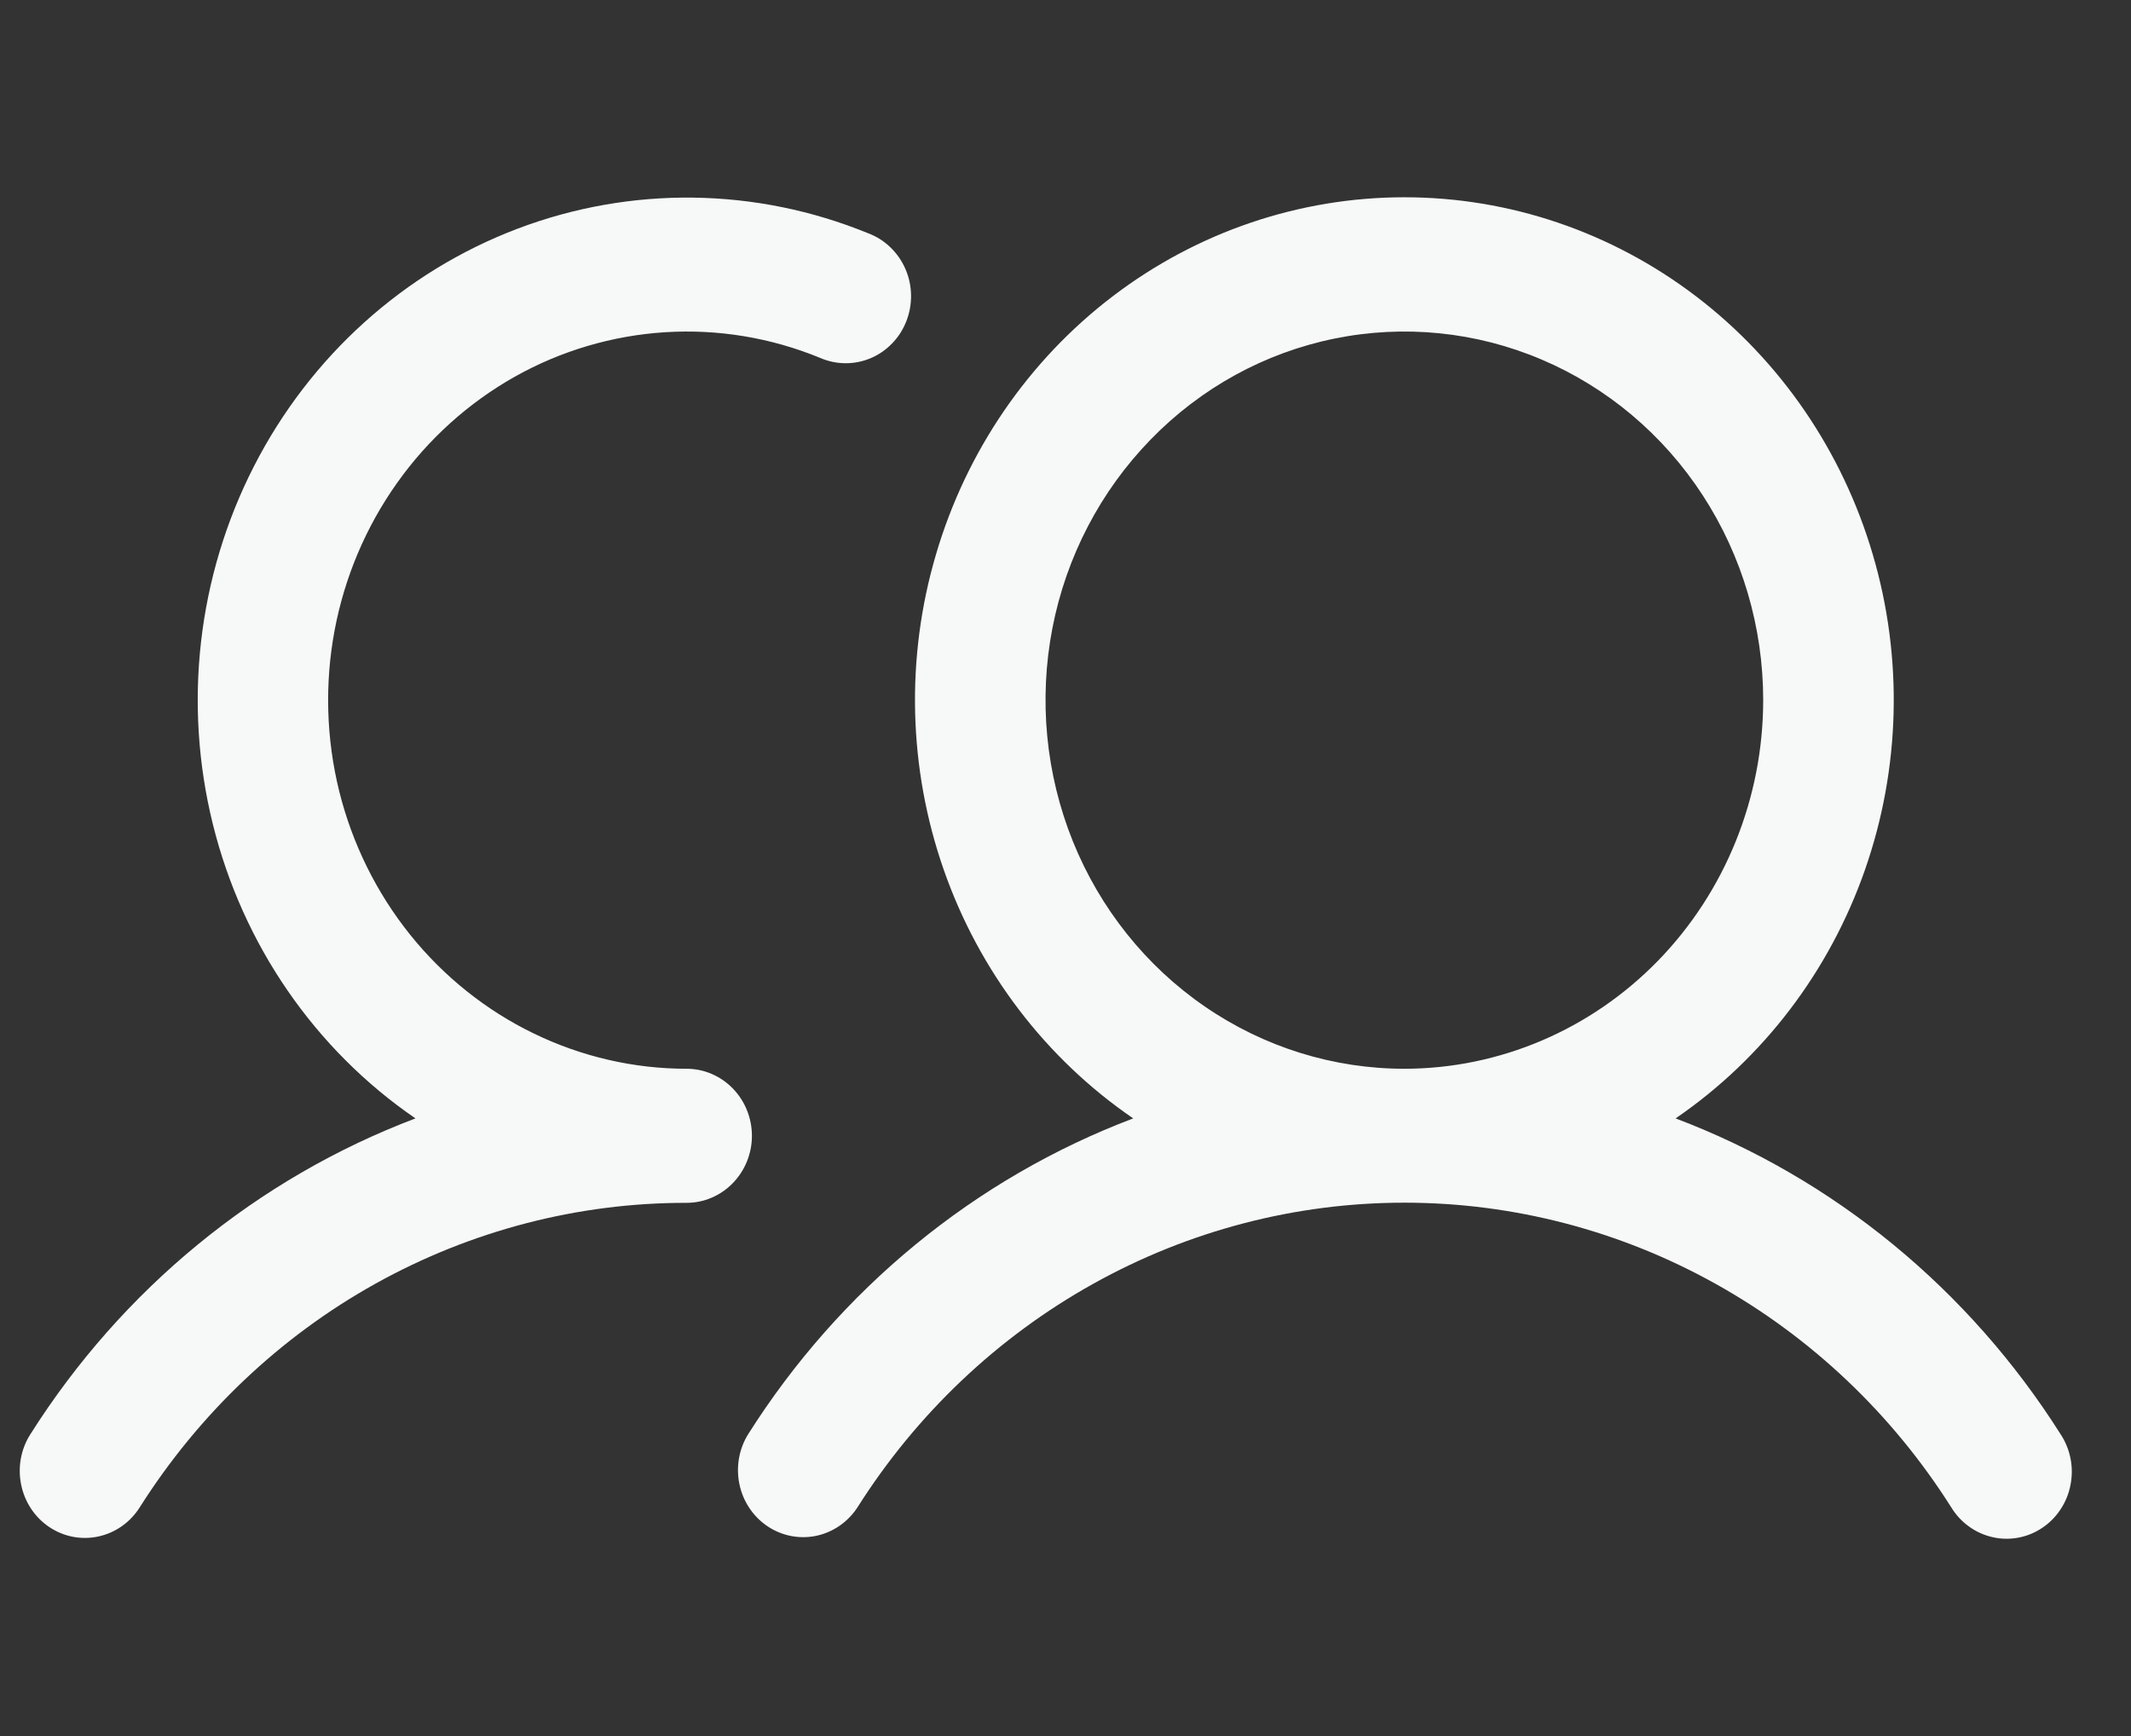 <svg width="27" height="22" viewBox="0 0 27 22" fill="none" xmlns="http://www.w3.org/2000/svg">
<rect x="0" y="0" width="27" height="22" fill="#333333" stroke="none"/>
<path d="M14.358 14.173C13.25 13.415 12.408 12.311 11.958 11.024C11.508 9.737 11.473 8.335 11.859 7.026C12.244 5.717 13.029 4.57 14.098 3.755C15.167 2.94 16.462 2.5 17.794 2.5C19.125 2.5 20.42 2.94 21.489 3.755C22.558 4.57 23.343 5.717 23.728 7.026C24.114 8.335 24.079 9.737 23.629 11.024C23.179 12.311 22.338 13.415 21.23 14.173C23.234 14.932 24.945 16.336 26.109 18.177C26.17 18.27 26.213 18.375 26.234 18.485C26.256 18.596 26.255 18.709 26.233 18.82C26.212 18.93 26.169 19.035 26.107 19.128C26.046 19.221 25.967 19.301 25.875 19.362C25.783 19.424 25.68 19.466 25.573 19.486C25.465 19.506 25.354 19.505 25.247 19.48C25.14 19.456 25.039 19.411 24.949 19.346C24.859 19.282 24.783 19.2 24.724 19.104C23.974 17.918 22.947 16.944 21.736 16.269C20.526 15.594 19.171 15.241 17.794 15.241C16.416 15.241 15.061 15.594 13.851 16.269C12.64 16.944 11.613 17.918 10.863 19.104C10.741 19.29 10.554 19.418 10.341 19.463C10.128 19.507 9.907 19.464 9.725 19.342C9.543 19.22 9.415 19.029 9.369 18.811C9.323 18.593 9.362 18.365 9.478 18.177C10.642 16.336 12.353 14.932 14.358 14.173ZM22.34 8.873C22.34 7.949 22.074 7.046 21.574 6.277C21.075 5.509 20.364 4.91 19.534 4.557C18.703 4.203 17.788 4.111 16.907 4.291C16.024 4.471 15.214 4.916 14.579 5.57C13.943 6.223 13.509 7.055 13.334 7.961C13.159 8.868 13.249 9.807 13.593 10.661C13.937 11.514 14.52 12.244 15.268 12.757C16.015 13.27 16.894 13.544 17.794 13.544C18.999 13.543 20.155 13.05 21.007 12.175C21.86 11.299 22.339 10.111 22.34 8.873ZM0.625 19.352C0.809 19.475 1.032 19.518 1.247 19.471C1.461 19.425 1.649 19.293 1.769 19.104C2.519 17.918 3.546 16.942 4.756 16.268C5.967 15.594 7.323 15.241 8.7 15.243C8.919 15.243 9.129 15.153 9.284 14.994C9.439 14.835 9.527 14.619 9.527 14.394C9.527 14.168 9.439 13.952 9.284 13.793C9.129 13.634 8.919 13.544 8.7 13.544C8.03 13.544 7.369 13.391 6.763 13.097C6.158 12.804 5.623 12.376 5.197 11.846C4.771 11.315 4.464 10.694 4.298 10.028C4.133 9.361 4.113 8.665 4.239 7.99C4.366 7.314 4.636 6.676 5.031 6.12C5.425 5.564 5.935 5.105 6.522 4.774C7.109 4.444 7.761 4.252 8.429 4.21C9.097 4.168 9.766 4.279 10.388 4.534C10.49 4.579 10.599 4.602 10.709 4.603C10.82 4.604 10.93 4.582 11.032 4.539C11.134 4.496 11.226 4.432 11.304 4.351C11.382 4.271 11.443 4.175 11.484 4.069C11.525 3.964 11.545 3.851 11.543 3.738C11.541 3.624 11.517 3.512 11.472 3.409C11.427 3.305 11.362 3.212 11.281 3.134C11.201 3.056 11.106 2.996 11.002 2.957C9.579 2.374 7.996 2.353 6.558 2.898C5.12 3.443 3.93 4.516 3.217 5.91C2.504 7.304 2.319 8.919 2.697 10.445C3.075 11.971 3.989 13.299 5.264 14.173C3.26 14.932 1.548 16.336 0.384 18.177C0.264 18.365 0.223 18.595 0.268 18.815C0.313 19.036 0.441 19.229 0.625 19.352Z" fill="#F7F9F9"/>
</svg>
